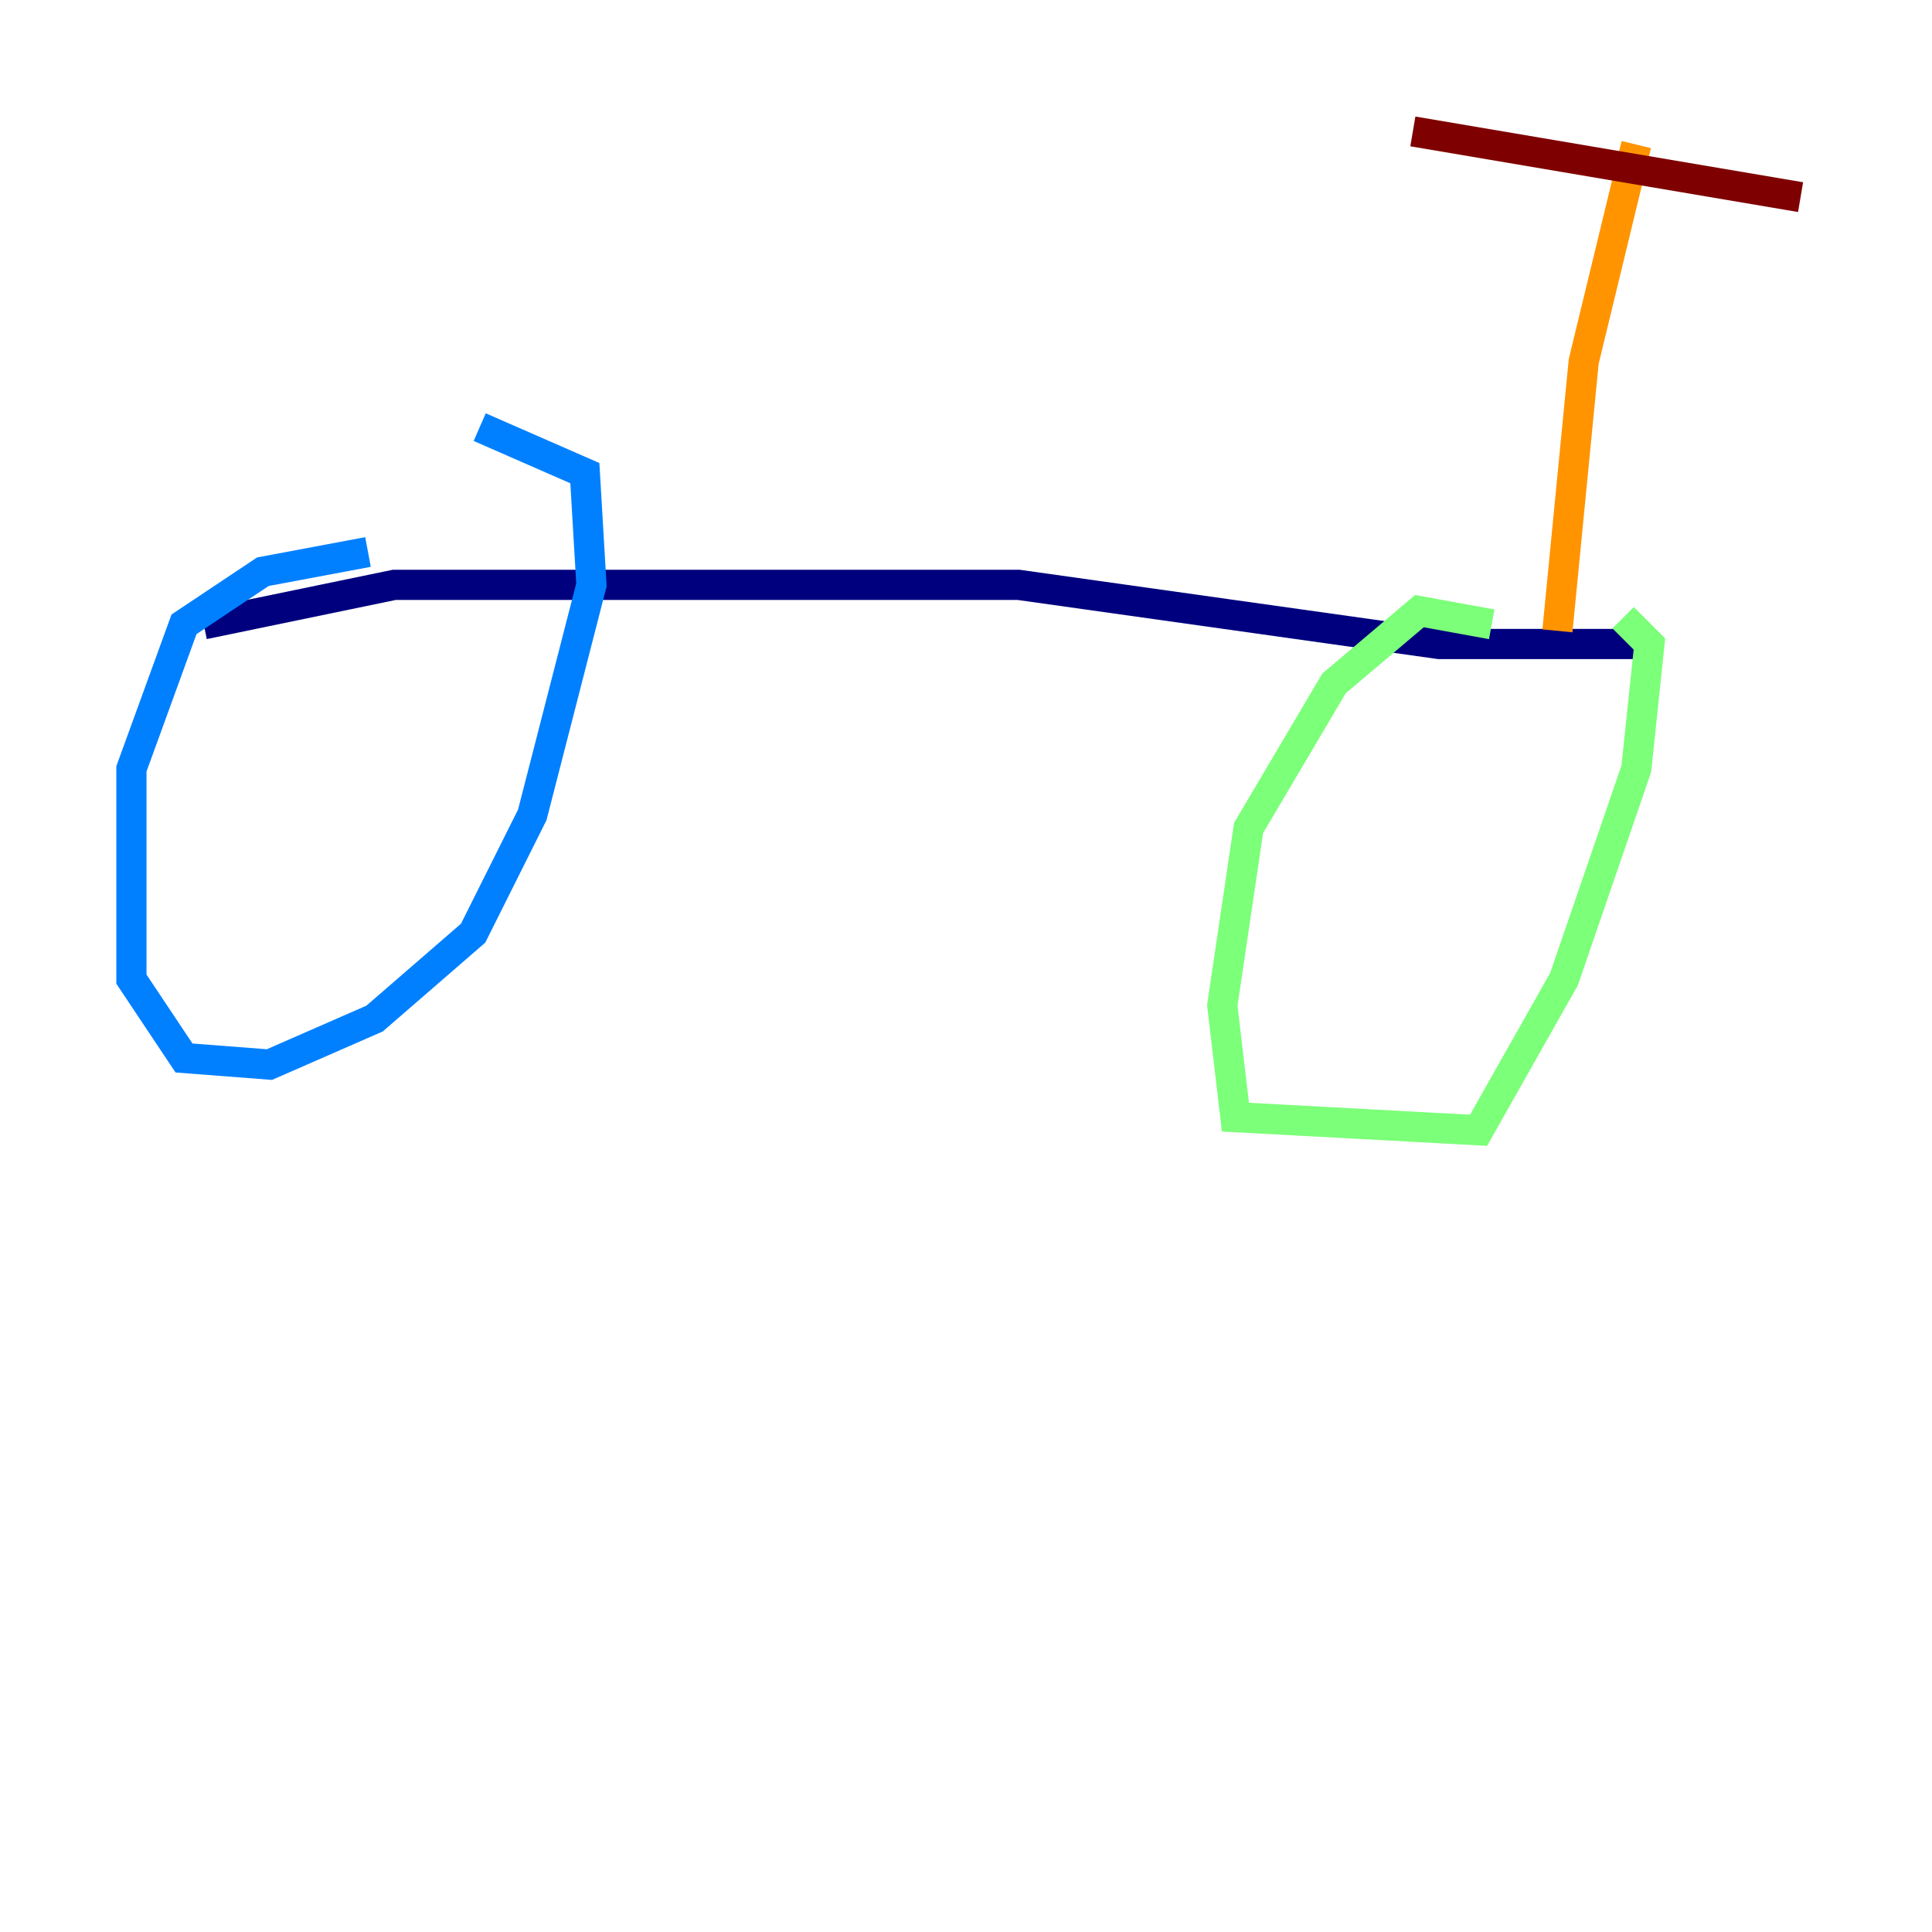 <?xml version="1.0" encoding="utf-8" ?>
<svg baseProfile="tiny" height="128" version="1.2" viewBox="0,0,128,128" width="128" xmlns="http://www.w3.org/2000/svg" xmlns:ev="http://www.w3.org/2001/xml-events" xmlns:xlink="http://www.w3.org/1999/xlink"><defs /><polyline fill="none" points="13.497,41.361 26.122,38.748 67.483,38.748 95.347,42.667 109.279,42.667" stroke="#00007f" stroke-width="2" /><polyline fill="none" points="24.381,36.571 17.415,37.878 12.191,41.361 8.707,50.939 8.707,64.871 12.191,70.095 17.85,70.531 24.816,67.483 31.347,61.823 35.265,53.986 39.184,38.748 38.748,31.347 31.782,28.299" stroke="#0080ff" stroke-width="2" /><polyline fill="none" points="98.83,41.361 94.041,40.49 88.381,45.279 82.721,54.857 80.98,66.612 81.85,74.014 97.959,74.884 103.619,64.871 108.408,50.939 109.279,42.667 107.537,40.925" stroke="#7cff79" stroke-width="2" /><polyline fill="none" points="103.184,41.796 104.925,23.946 108.408,9.578" stroke="#ff9400" stroke-width="2" /><polyline fill="none" points="93.605,8.707 119.293,13.061" stroke="#7f0000" stroke-width="2" /></svg>